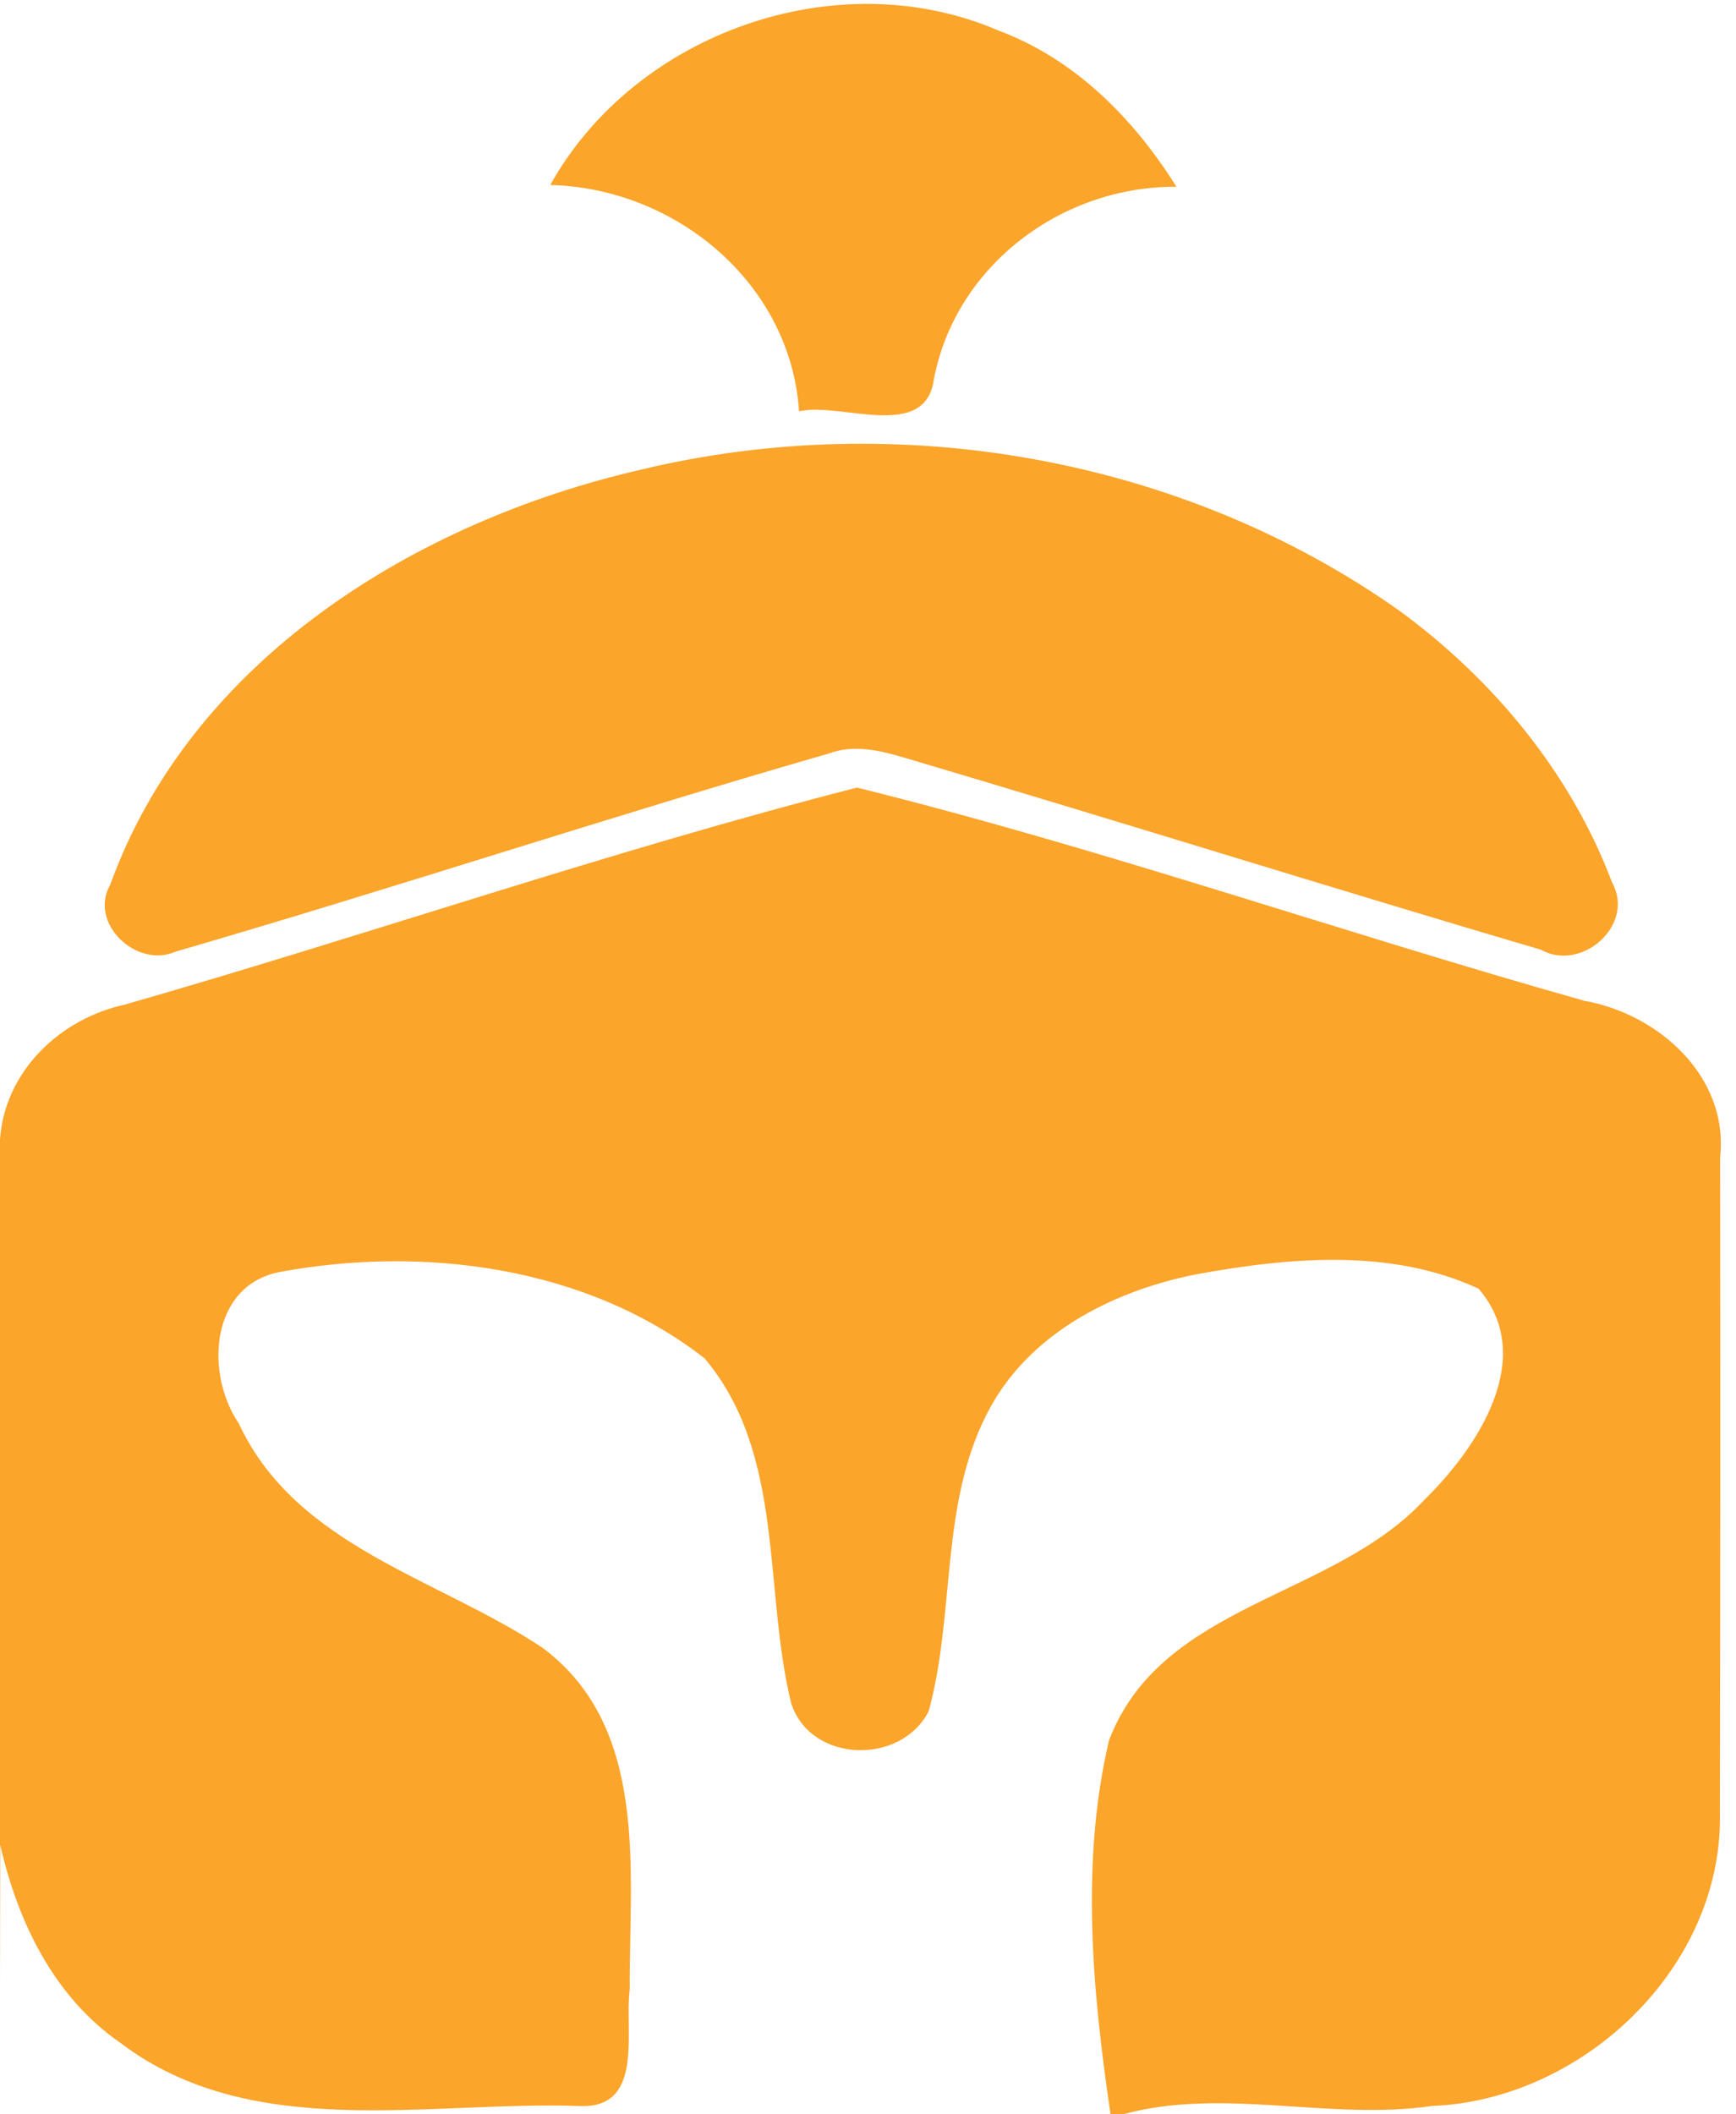 <?xml version="1.0" encoding="UTF-8" ?>
<!DOCTYPE svg PUBLIC "-//W3C//DTD SVG 1.1//EN" "http://www.w3.org/Graphics/SVG/1.1/DTD/svg11.dtd">
<svg width="69pt" height="84pt" viewBox="0 0 69 84" version="1.1" xmlns="http://www.w3.org/2000/svg">
<g id="#fba52bff">
<path fill="#fba52b" opacity="1.00" d=" M 21.87 7.35 C 25.25 1.29 33.30 -1.55 39.70 1.22 C 42.73 2.35 45.07 4.72 46.76 7.42 C 42.22 7.39 37.99 10.53 37.12 15.06 C 36.79 17.56 33.41 15.96 31.76 16.34 C 31.42 11.24 26.85 7.47 21.87 7.35 Z" />
<path fill="#fba52b" opacity="1.00" d=" M 25.47 18.66 C 35.71 16.20 47.01 18.17 55.63 24.27 C 59.35 26.99 62.44 30.72 64.07 35.05 C 65.02 36.75 62.86 38.64 61.24 37.73 C 52.82 35.25 44.45 32.62 36.04 30.13 C 35.04 29.83 33.96 29.55 32.93 29.94 C 24.24 32.44 15.65 35.29 6.97 37.81 C 5.42 38.49 3.51 36.67 4.38 35.15 C 7.62 26.19 16.55 20.71 25.47 18.66 Z" />
<path fill="#fba52b" opacity="1.00" d=" M 4.97 39.91 C 14.69 37.12 24.27 33.80 34.06 31.29 C 43.79 33.70 53.31 37.04 62.97 39.76 C 65.91 40.28 68.71 42.76 68.37 45.96 C 68.38 54.64 68.38 63.32 68.36 71.99 C 68.51 78.15 62.91 83.44 56.90 83.67 C 52.83 84.26 48.62 82.91 44.63 84.00 L 44.14 84.00 C 43.42 79.12 42.94 73.98 44.08 69.14 C 46.17 63.68 52.96 63.52 56.61 59.59 C 58.71 57.54 61.12 53.94 58.77 51.20 C 55.27 49.57 51.17 49.96 47.48 50.64 C 44.13 51.32 40.78 53.05 39.20 56.22 C 37.36 59.86 37.97 64.13 36.91 67.99 C 35.81 70.14 32.23 70.05 31.45 67.68 C 30.33 63.14 31.22 57.80 28.01 53.97 C 23.32 50.31 16.82 49.47 11.09 50.54 C 8.34 51.10 8.15 54.58 9.49 56.55 C 11.77 61.46 17.44 62.71 21.57 65.47 C 25.83 68.65 25.00 74.39 25.03 79.03 C 24.81 80.66 25.64 83.79 23.03 83.67 C 16.97 83.46 9.99 85.12 4.77 81.15 C 2.14 79.33 0.70 76.34 0.01 73.30 L 0.00 79.09 L 0.00 45.27 C 0.19 42.55 2.39 40.47 4.97 39.91 Z" />
</g>
</svg>
